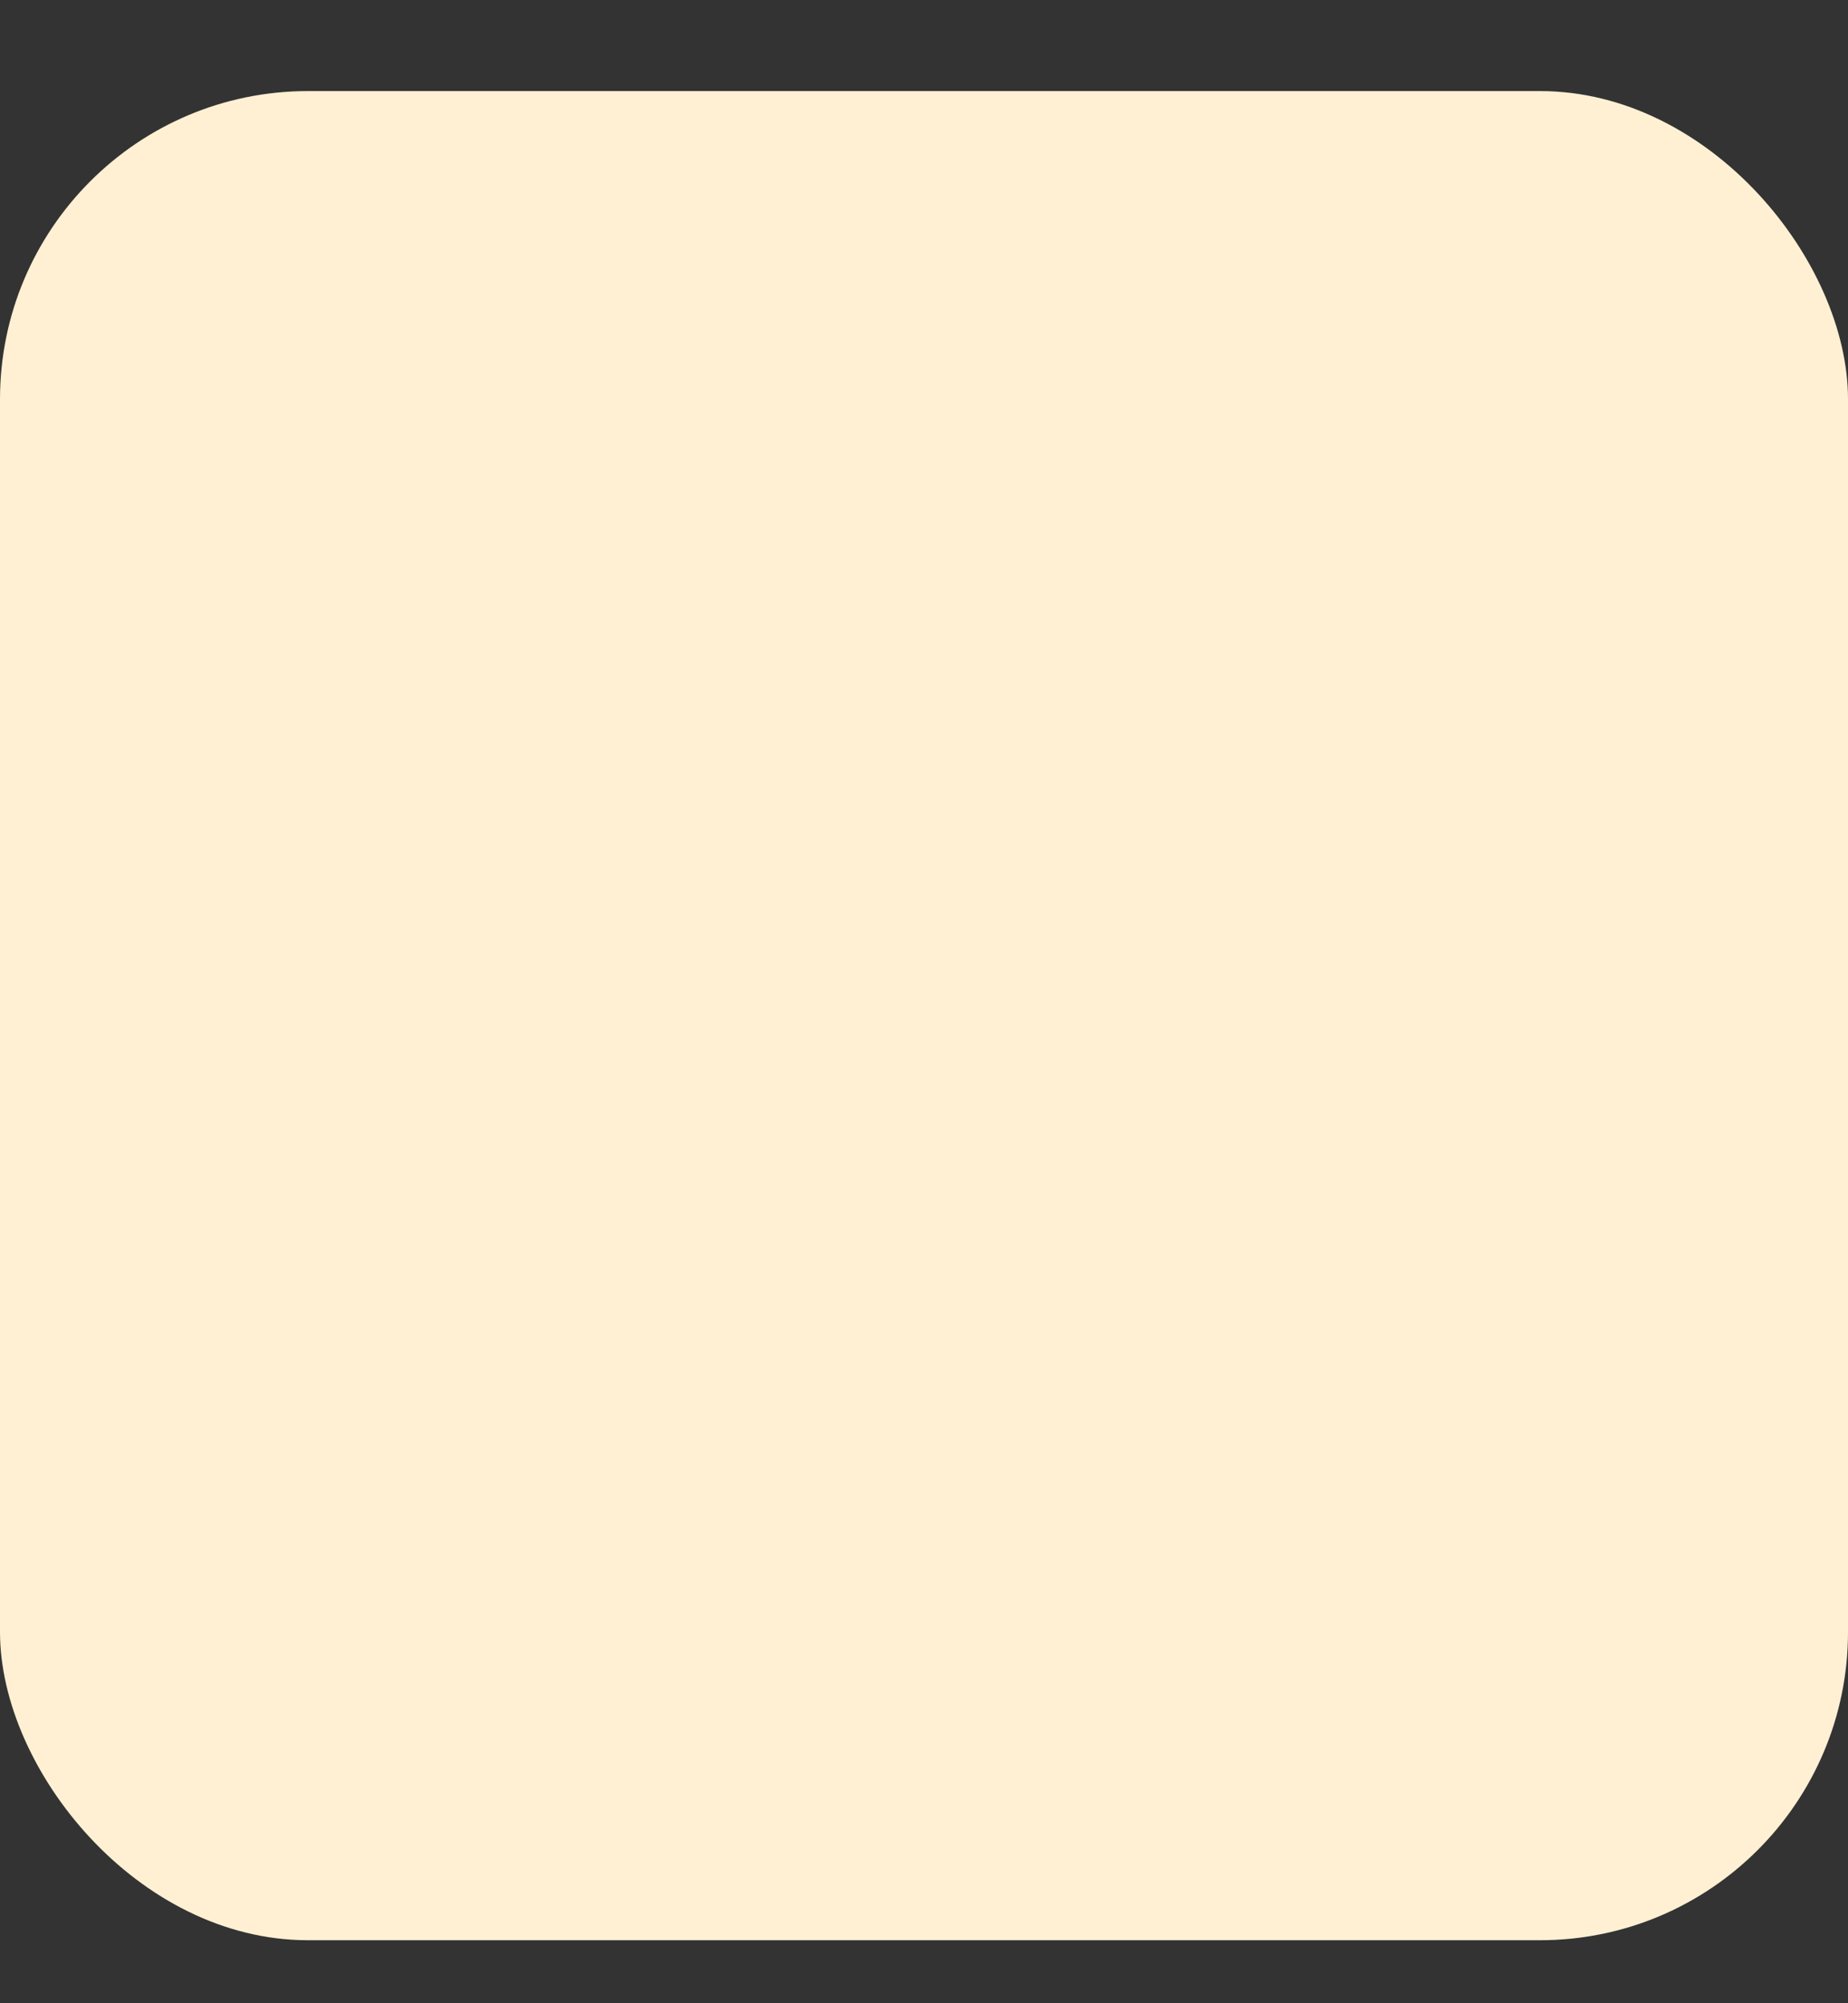 <svg xmlns="http://www.w3.org/2000/svg" width="12" height="13" viewBox="0 0 12 13" fill="none">
<rect x="0" y="0" width="12" height="13" fill="#333333" stroke="none"/>
<rect y="0.591" width="12" height="12" rx="2" fill="#FFF0D3"/>
</svg>